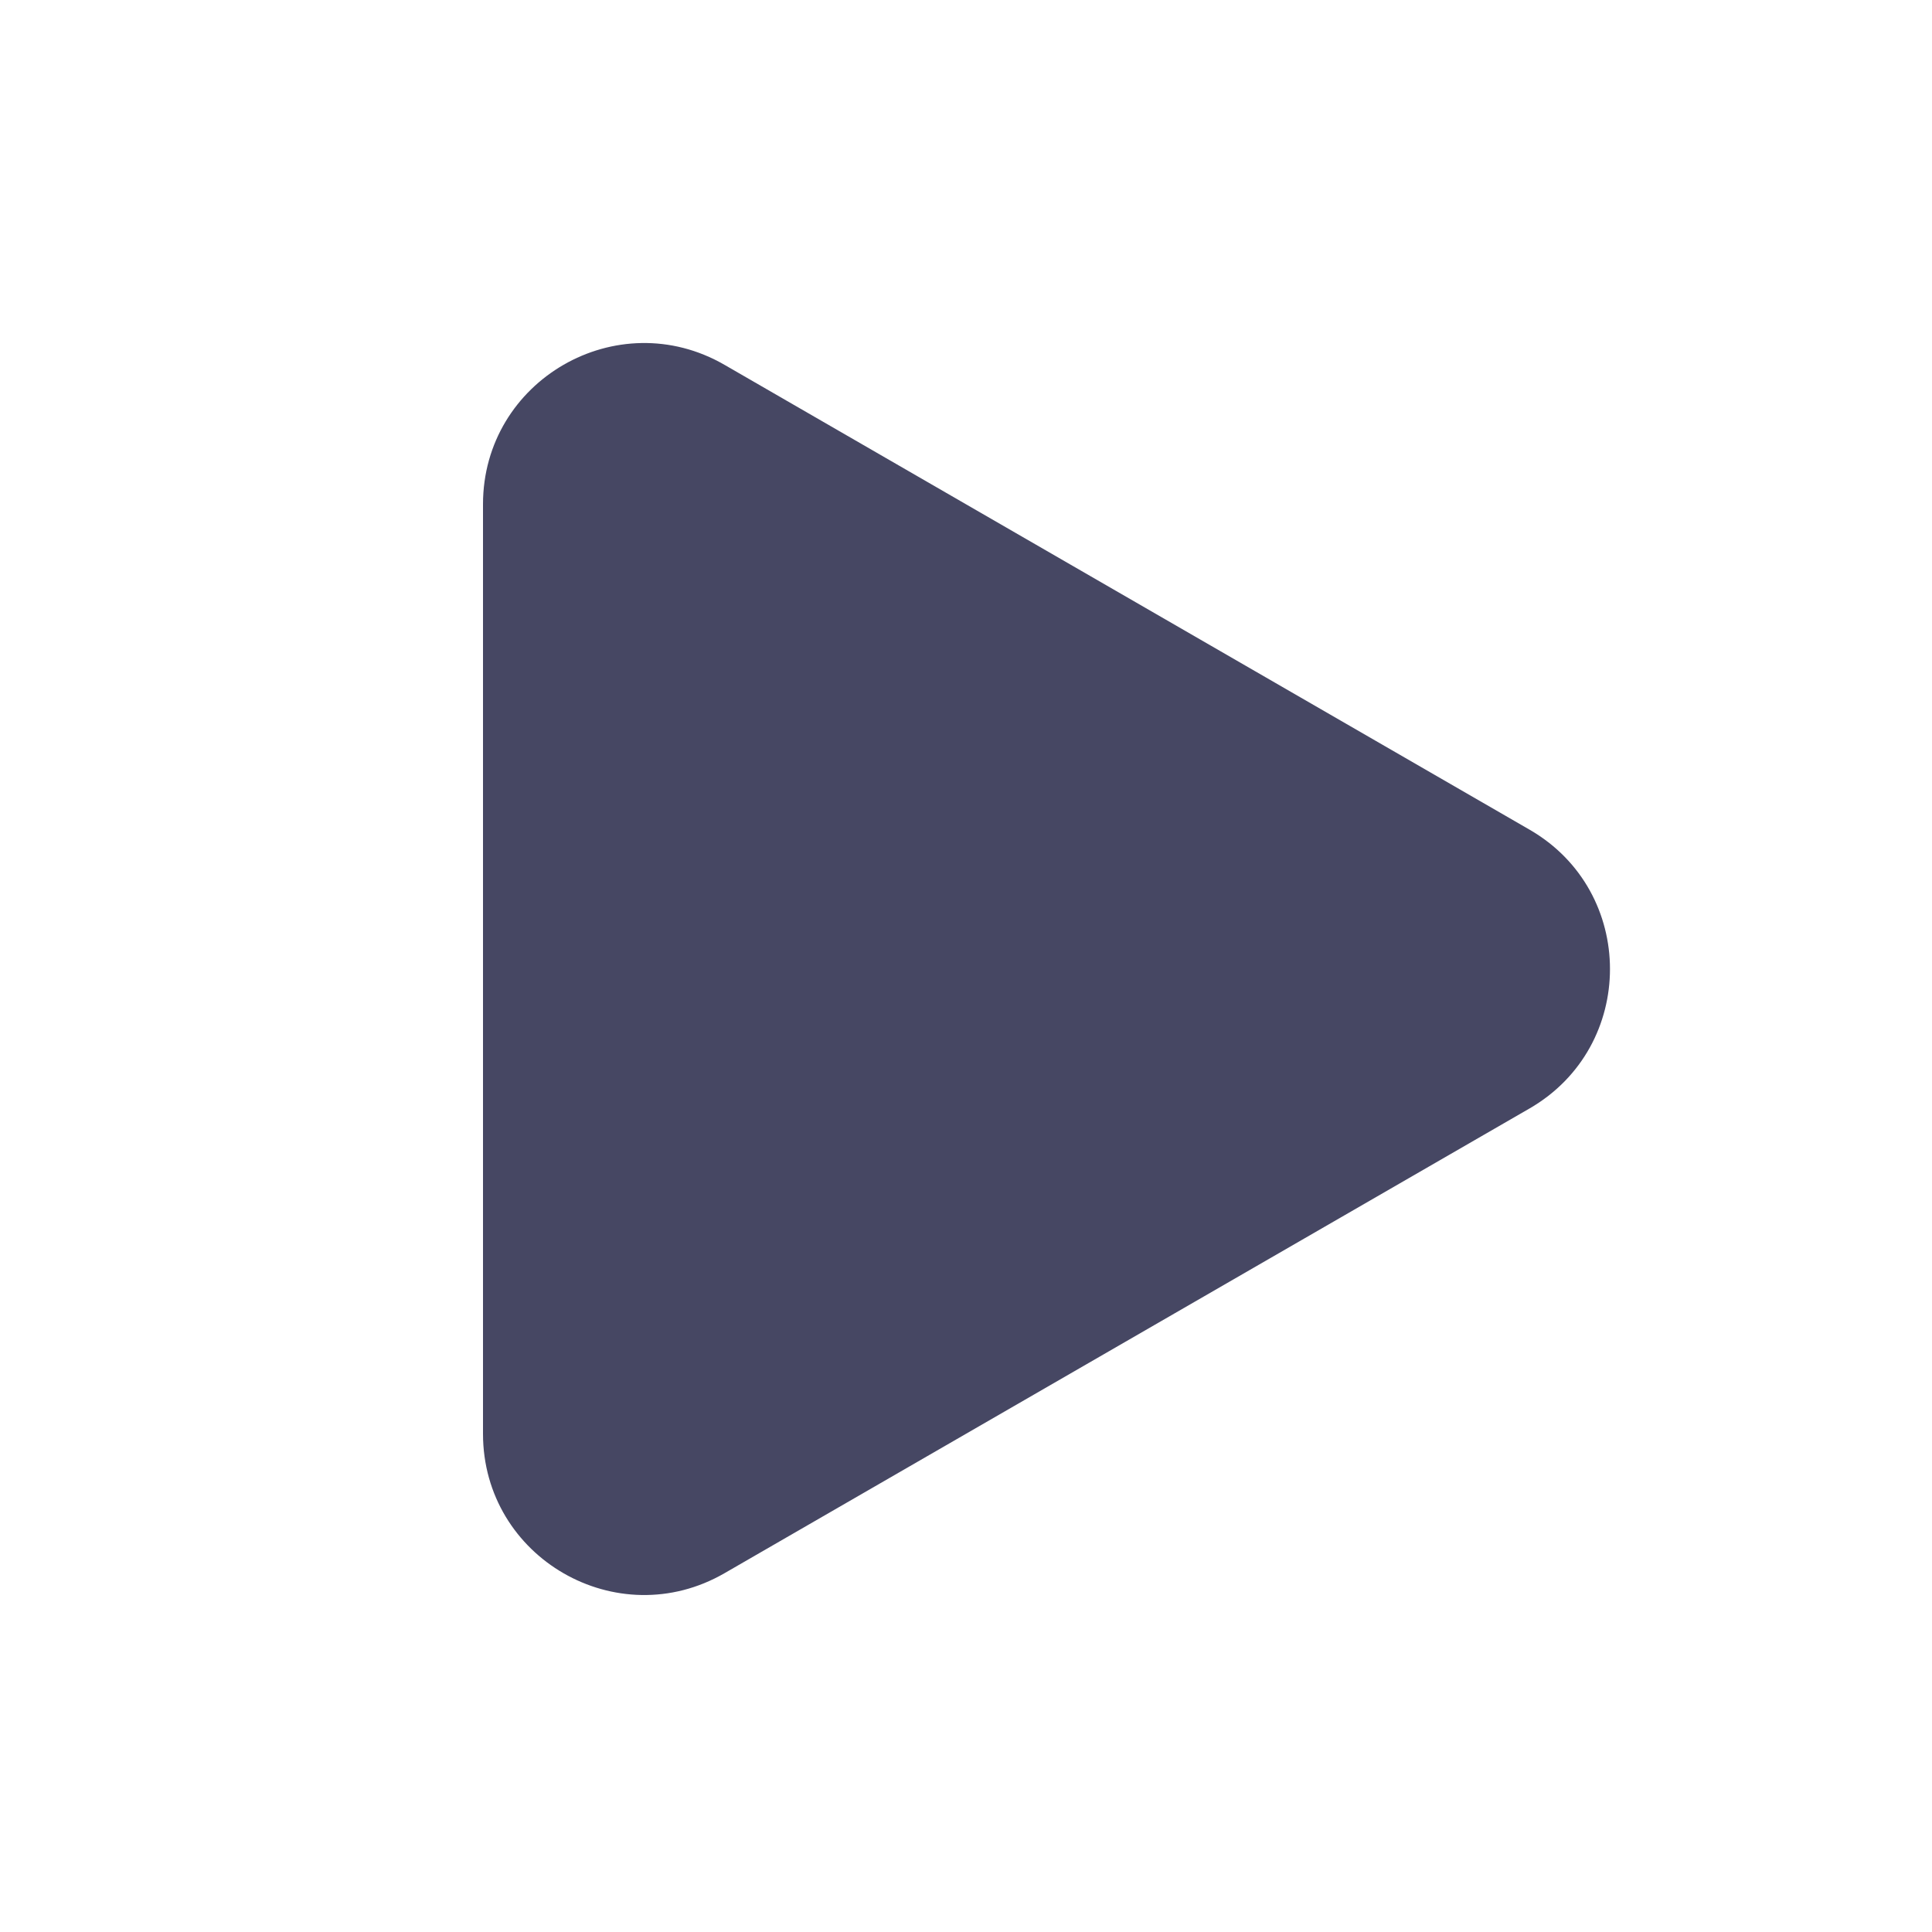 <svg width="24" height="24" viewBox="0 0 24 24" fill="none" xmlns="http://www.w3.org/2000/svg">
<g id="PLay">
<path id="Polygon 5" d="M19 10.306C20.333 11.075 20.333 13 19 13.77L9 19.543C7.667 20.313 6 19.351 6 17.811L6 6.264C6 4.725 7.667 3.762 9 4.532L19 10.306Z" fill="#464763"/>
</g>
</svg>

